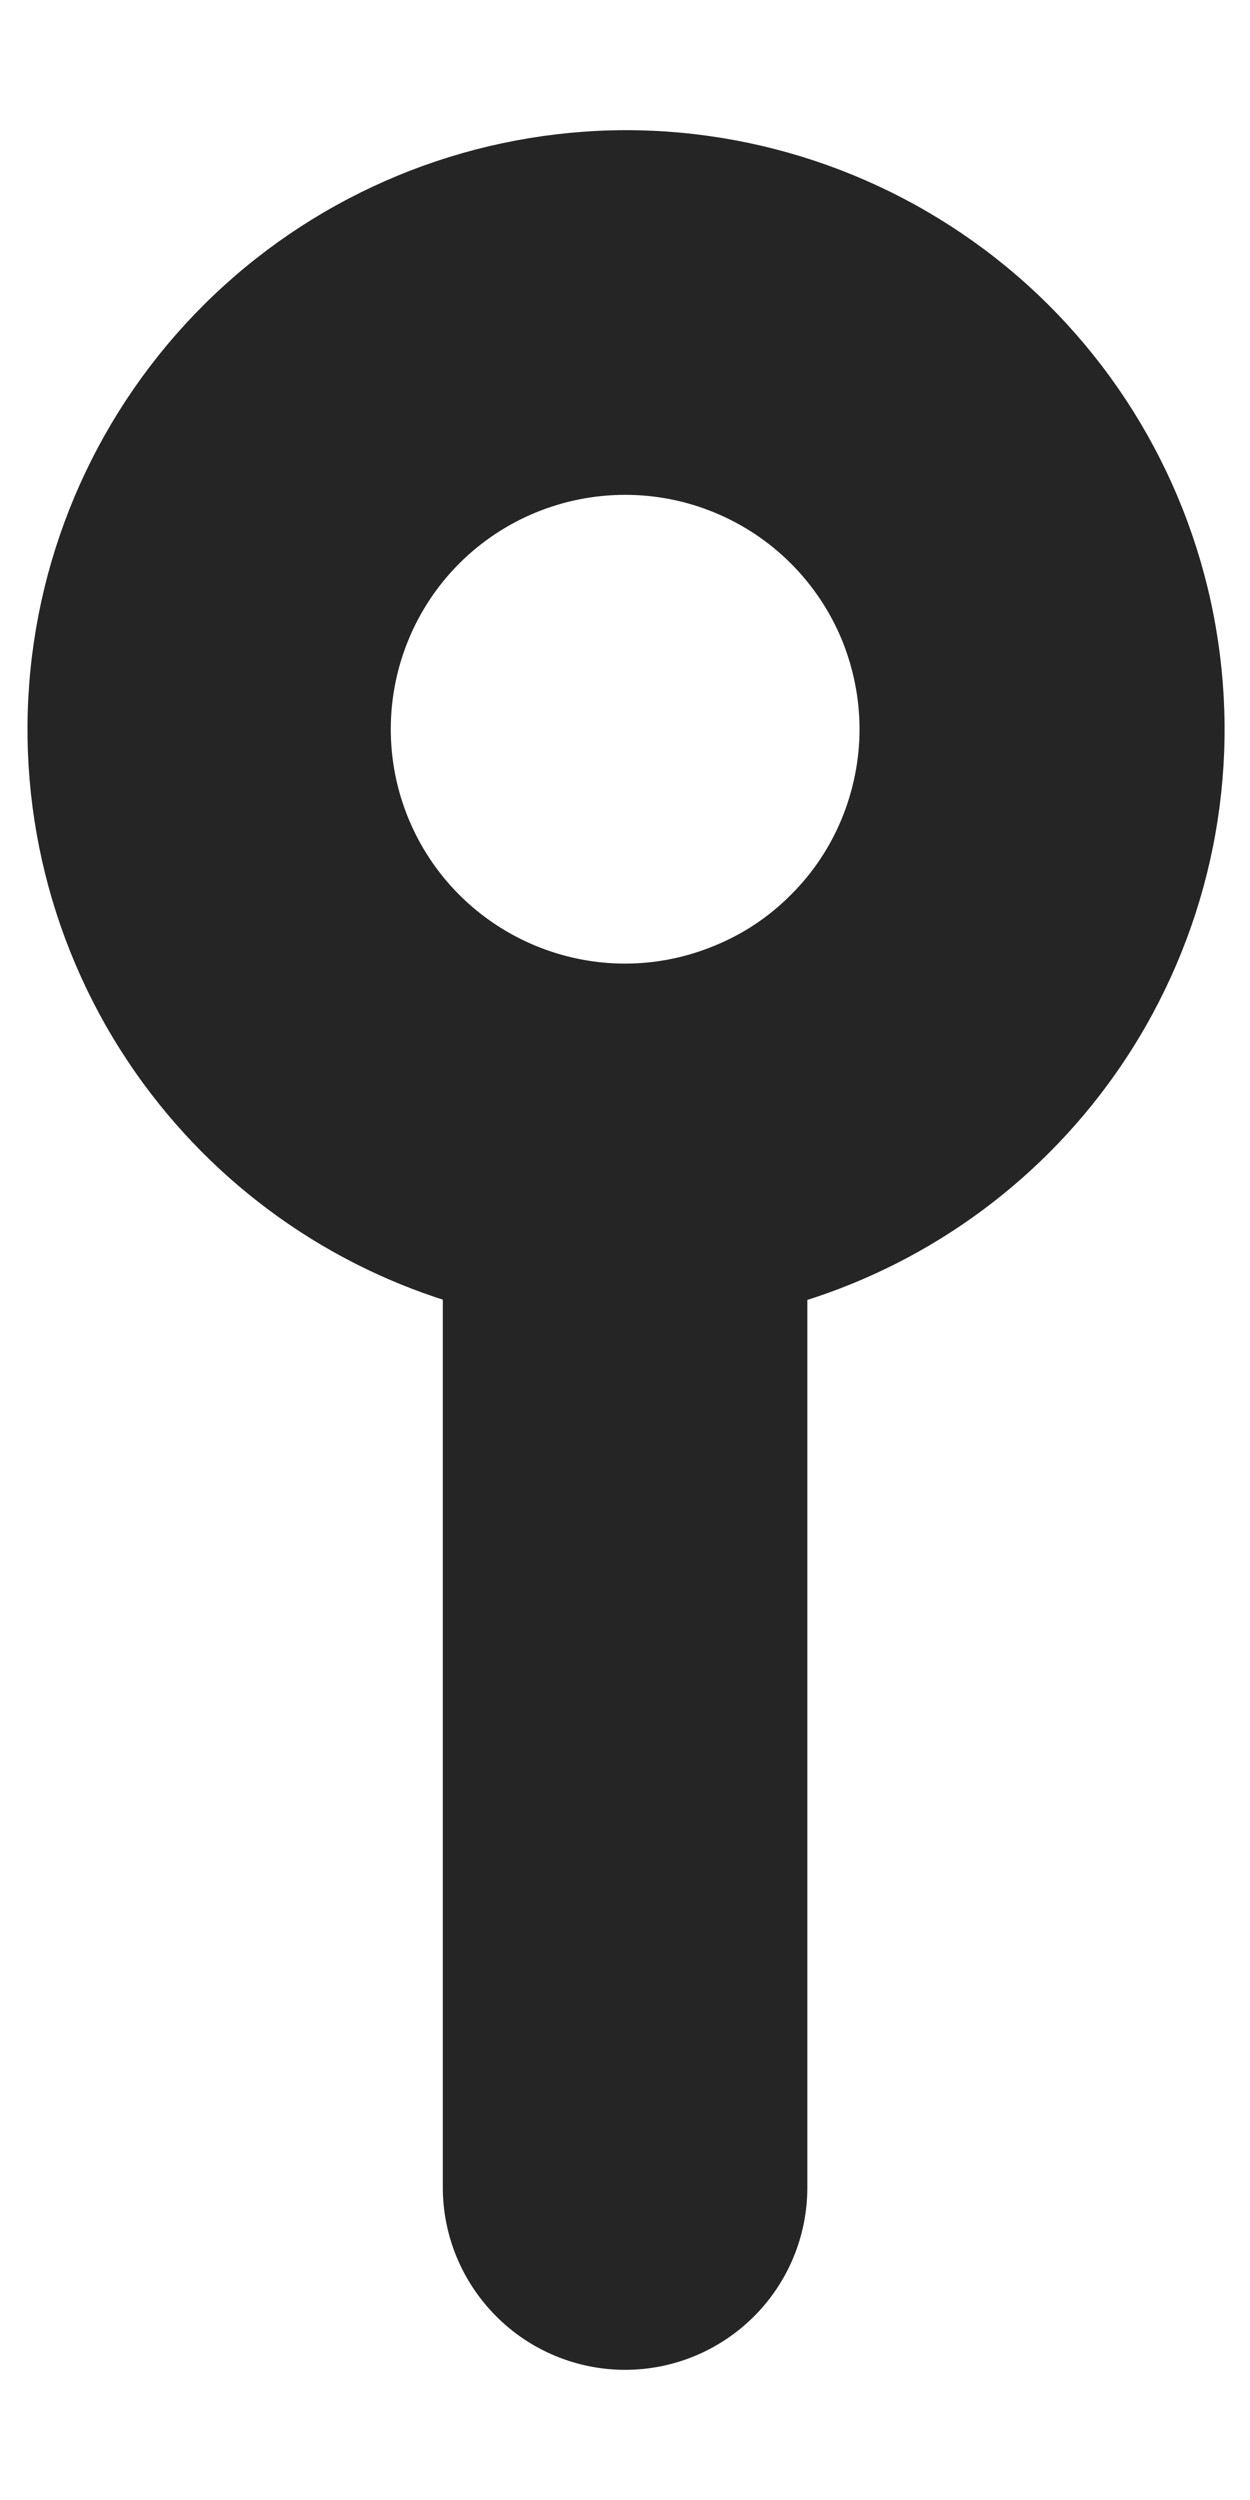 <svg width="8" height="16" viewBox="0 0 8 16" fill="none" xmlns="http://www.w3.org/2000/svg">
<path d="M4 1.083L4 1.083C3.113 1.086 2.259 1.417 1.603 2.012C0.946 2.608 0.533 3.426 0.444 4.308C0.355 5.19 0.596 6.074 1.12 6.788C1.604 7.448 2.298 7.921 3.084 8.131V14C3.084 14.243 3.181 14.476 3.353 14.648C3.524 14.82 3.758 14.917 4.001 14.917C4.244 14.917 4.477 14.82 4.649 14.648C4.821 14.476 4.917 14.243 4.917 14V8.132C5.706 7.924 6.403 7.452 6.889 6.792C7.416 6.076 7.659 5.191 7.569 4.307C7.48 3.422 7.065 2.603 6.406 2.007C5.746 1.412 4.889 1.082 4 1.083ZM4.67 6.283C4.458 6.371 4.231 6.417 4.001 6.417C3.537 6.417 3.091 6.232 2.763 5.904C2.435 5.576 2.251 5.131 2.251 4.667C2.251 4.203 2.435 3.757 2.763 3.429C3.091 3.101 3.537 2.917 4.001 2.917C4.231 2.917 4.458 2.962 4.67 3.05C4.883 3.138 5.076 3.267 5.238 3.429C5.401 3.592 5.53 3.785 5.618 3.997C5.705 4.209 5.751 4.437 5.751 4.667C5.751 4.896 5.705 5.124 5.618 5.336C5.53 5.549 5.401 5.742 5.238 5.904C5.076 6.067 4.883 6.196 4.67 6.283Z" fill="#252525" stroke="#252525" stroke-width="0.5"/>
</svg>
